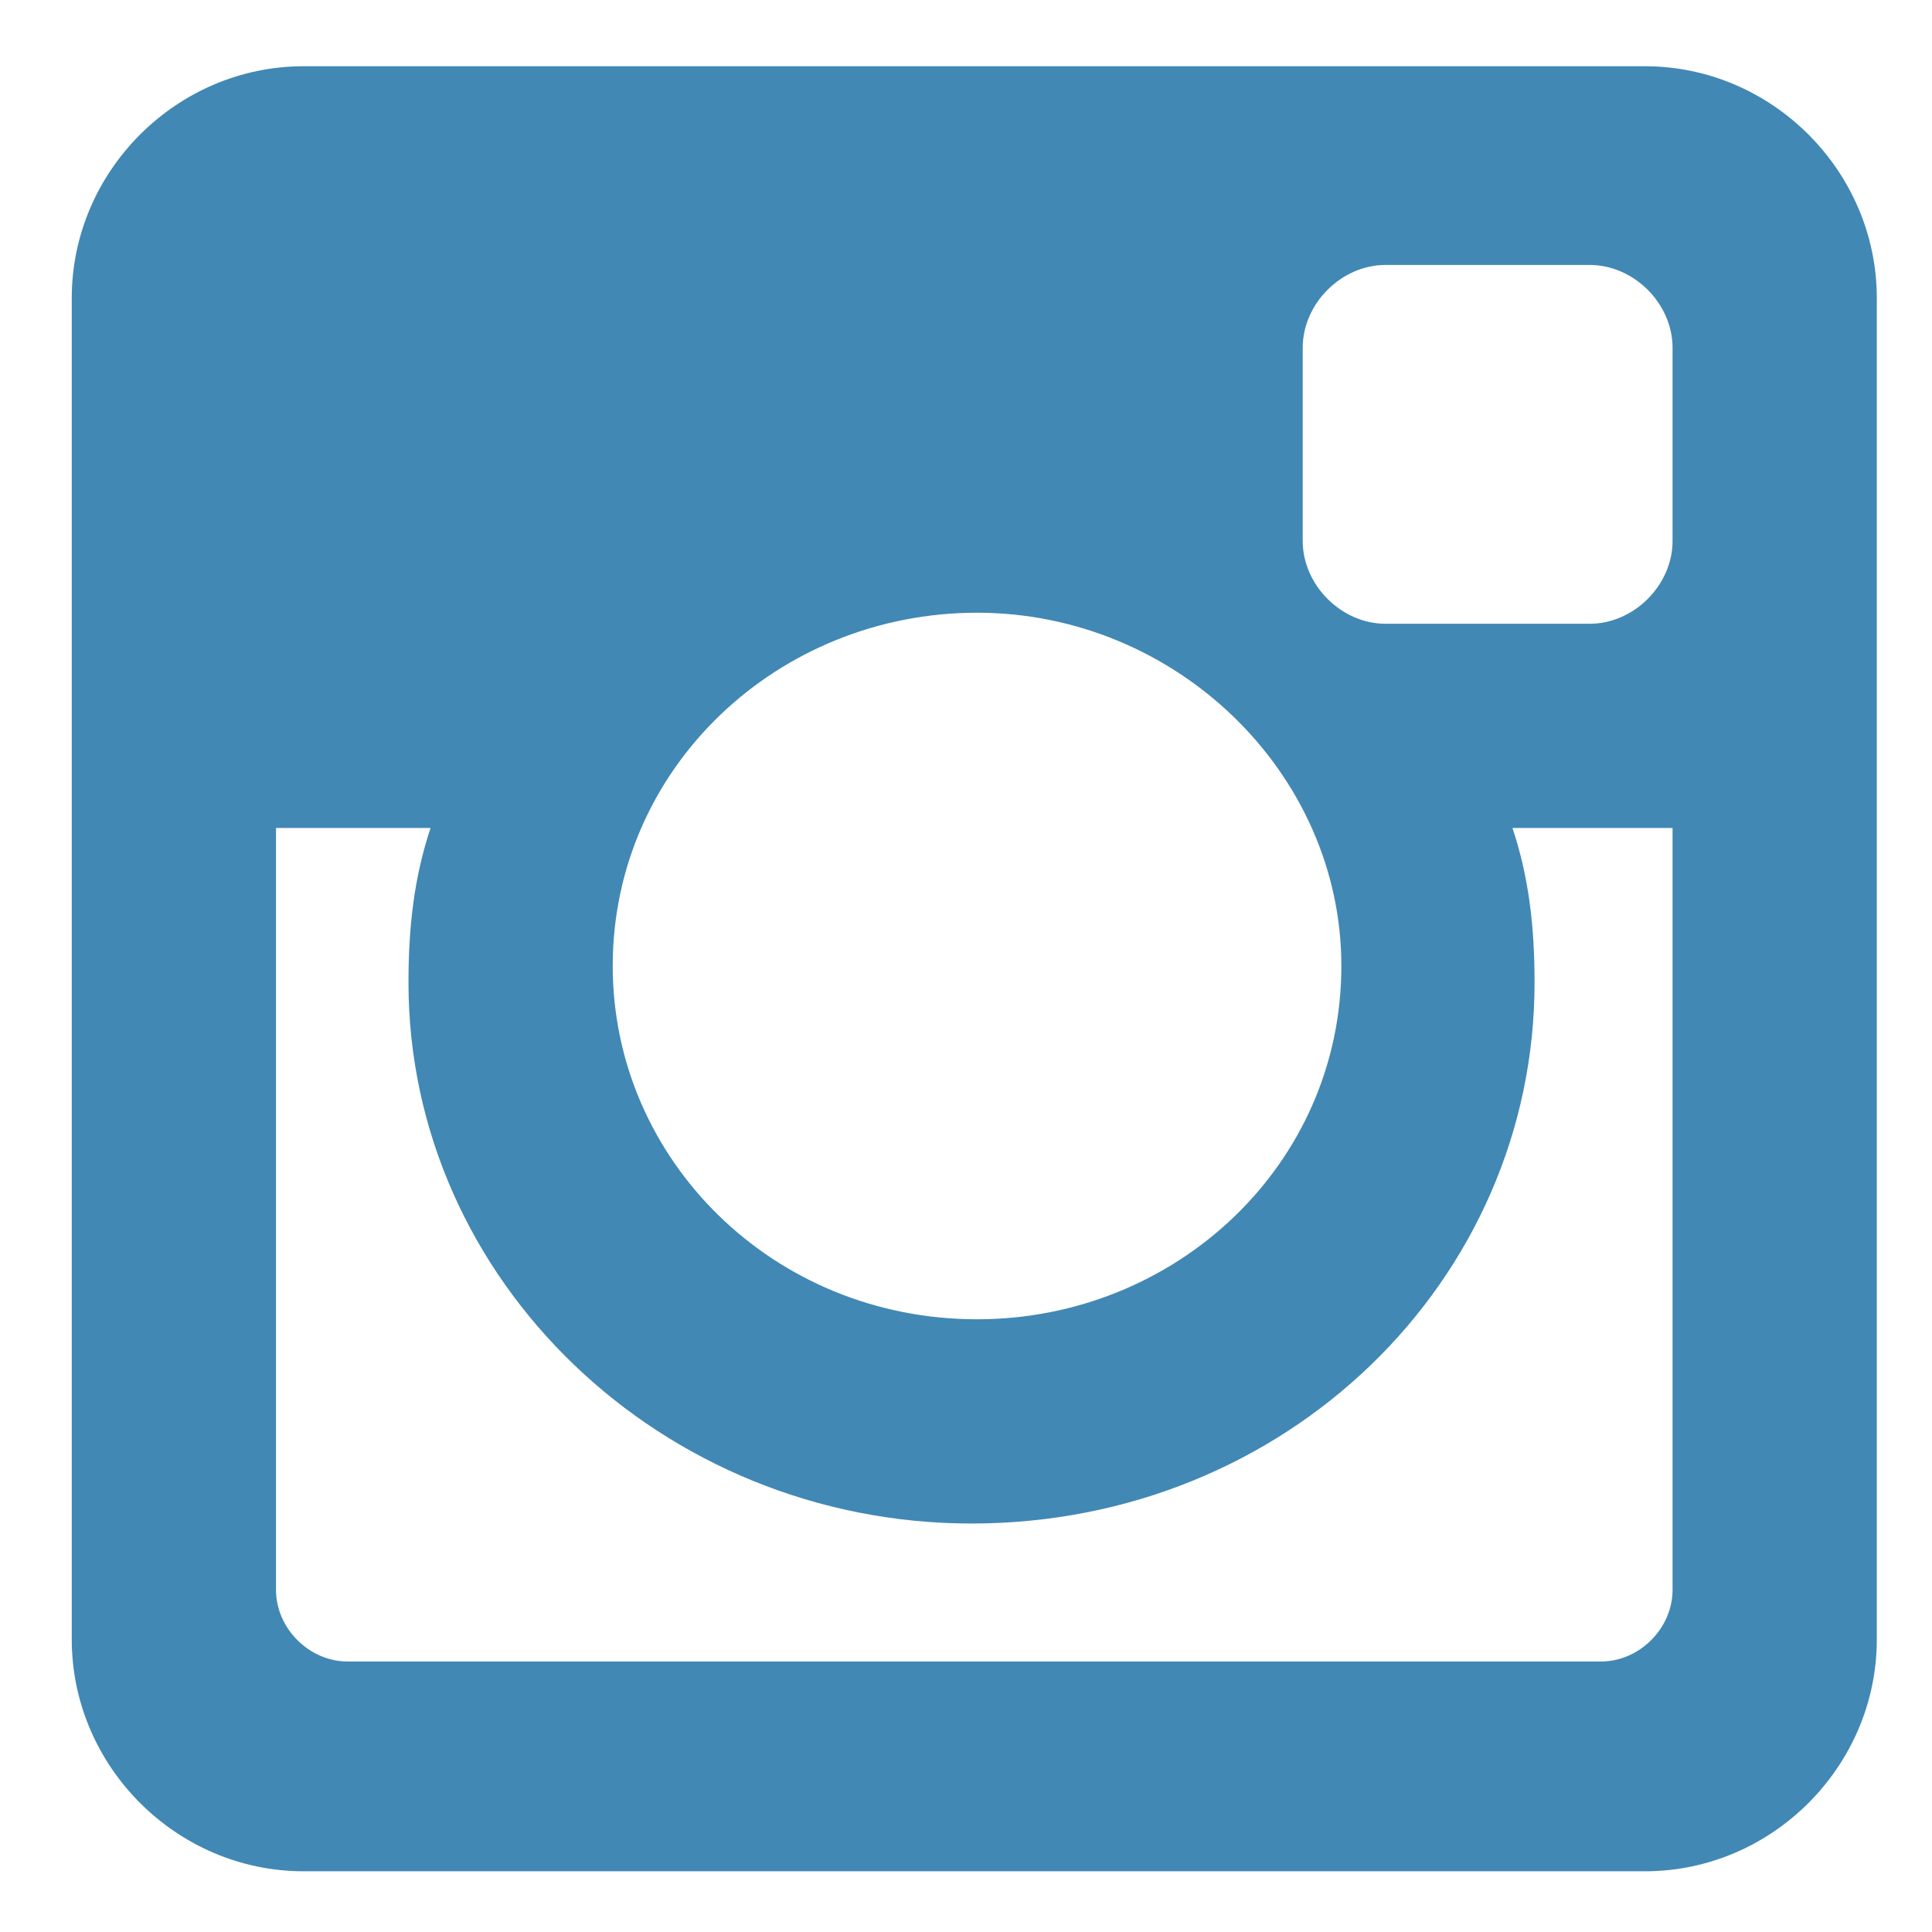 <?xml version="1.0" encoding="utf-8"?>
<!-- Generator: Adobe Illustrator 18.0.0, SVG Export Plug-In . SVG Version: 6.00 Build 0)  -->
<!DOCTYPE svg PUBLIC "-//W3C//DTD SVG 1.1//EN" "http://www.w3.org/Graphics/SVG/1.1/DTD/svg11.dtd">
<svg version="1.1" id="Layer_1" xmlns="http://www.w3.org/2000/svg" xmlns:xlink="http://www.w3.org/1999/xlink" x="0px" y="0px"
	 viewBox="0 0 35 35" enable-background="new 0 0 35 35" xml:space="preserve">
<g>
	<path fill-rule="evenodd" clip-rule="evenodd" fill="#4188B5" d="M5.5,1.2h24.3c2.3,0,4.2,1.9,4.2,4.2v24.3c0,2.3-1.9,4.2-4.2,4.2
		H5.5c-2.3,0-4.2-1.9-4.2-4.2V5.4C1.3,3.1,3.2,1.2,5.5,1.2z M25.1,4.8c-0.8,0-1.5,0.7-1.5,1.5v3.5c0,0.8,0.7,1.5,1.5,1.5h3.7
		c0.8,0,1.5-0.7,1.5-1.5V6.3c0-0.8-0.7-1.5-1.5-1.5H25.1z M30.3,15h-2.9c0.3,0.9,0.4,1.8,0.4,2.8c0,5.4-4.5,9.8-10.2,9.8
		c-5.6,0-10.2-4.4-10.2-9.8c0-1,0.1-1.9,0.4-2.8H5v13.8c0,0.7,0.6,1.3,1.3,1.3H29c0.7,0,1.3-0.6,1.3-1.3V15z M17.7,11.1
		c-3.6,0-6.6,2.8-6.6,6.4c0,3.5,2.9,6.4,6.6,6.4c3.6,0,6.6-2.8,6.6-6.4C24.3,14,21.3,11.1,17.7,11.1z"/>
</g>
</svg>

